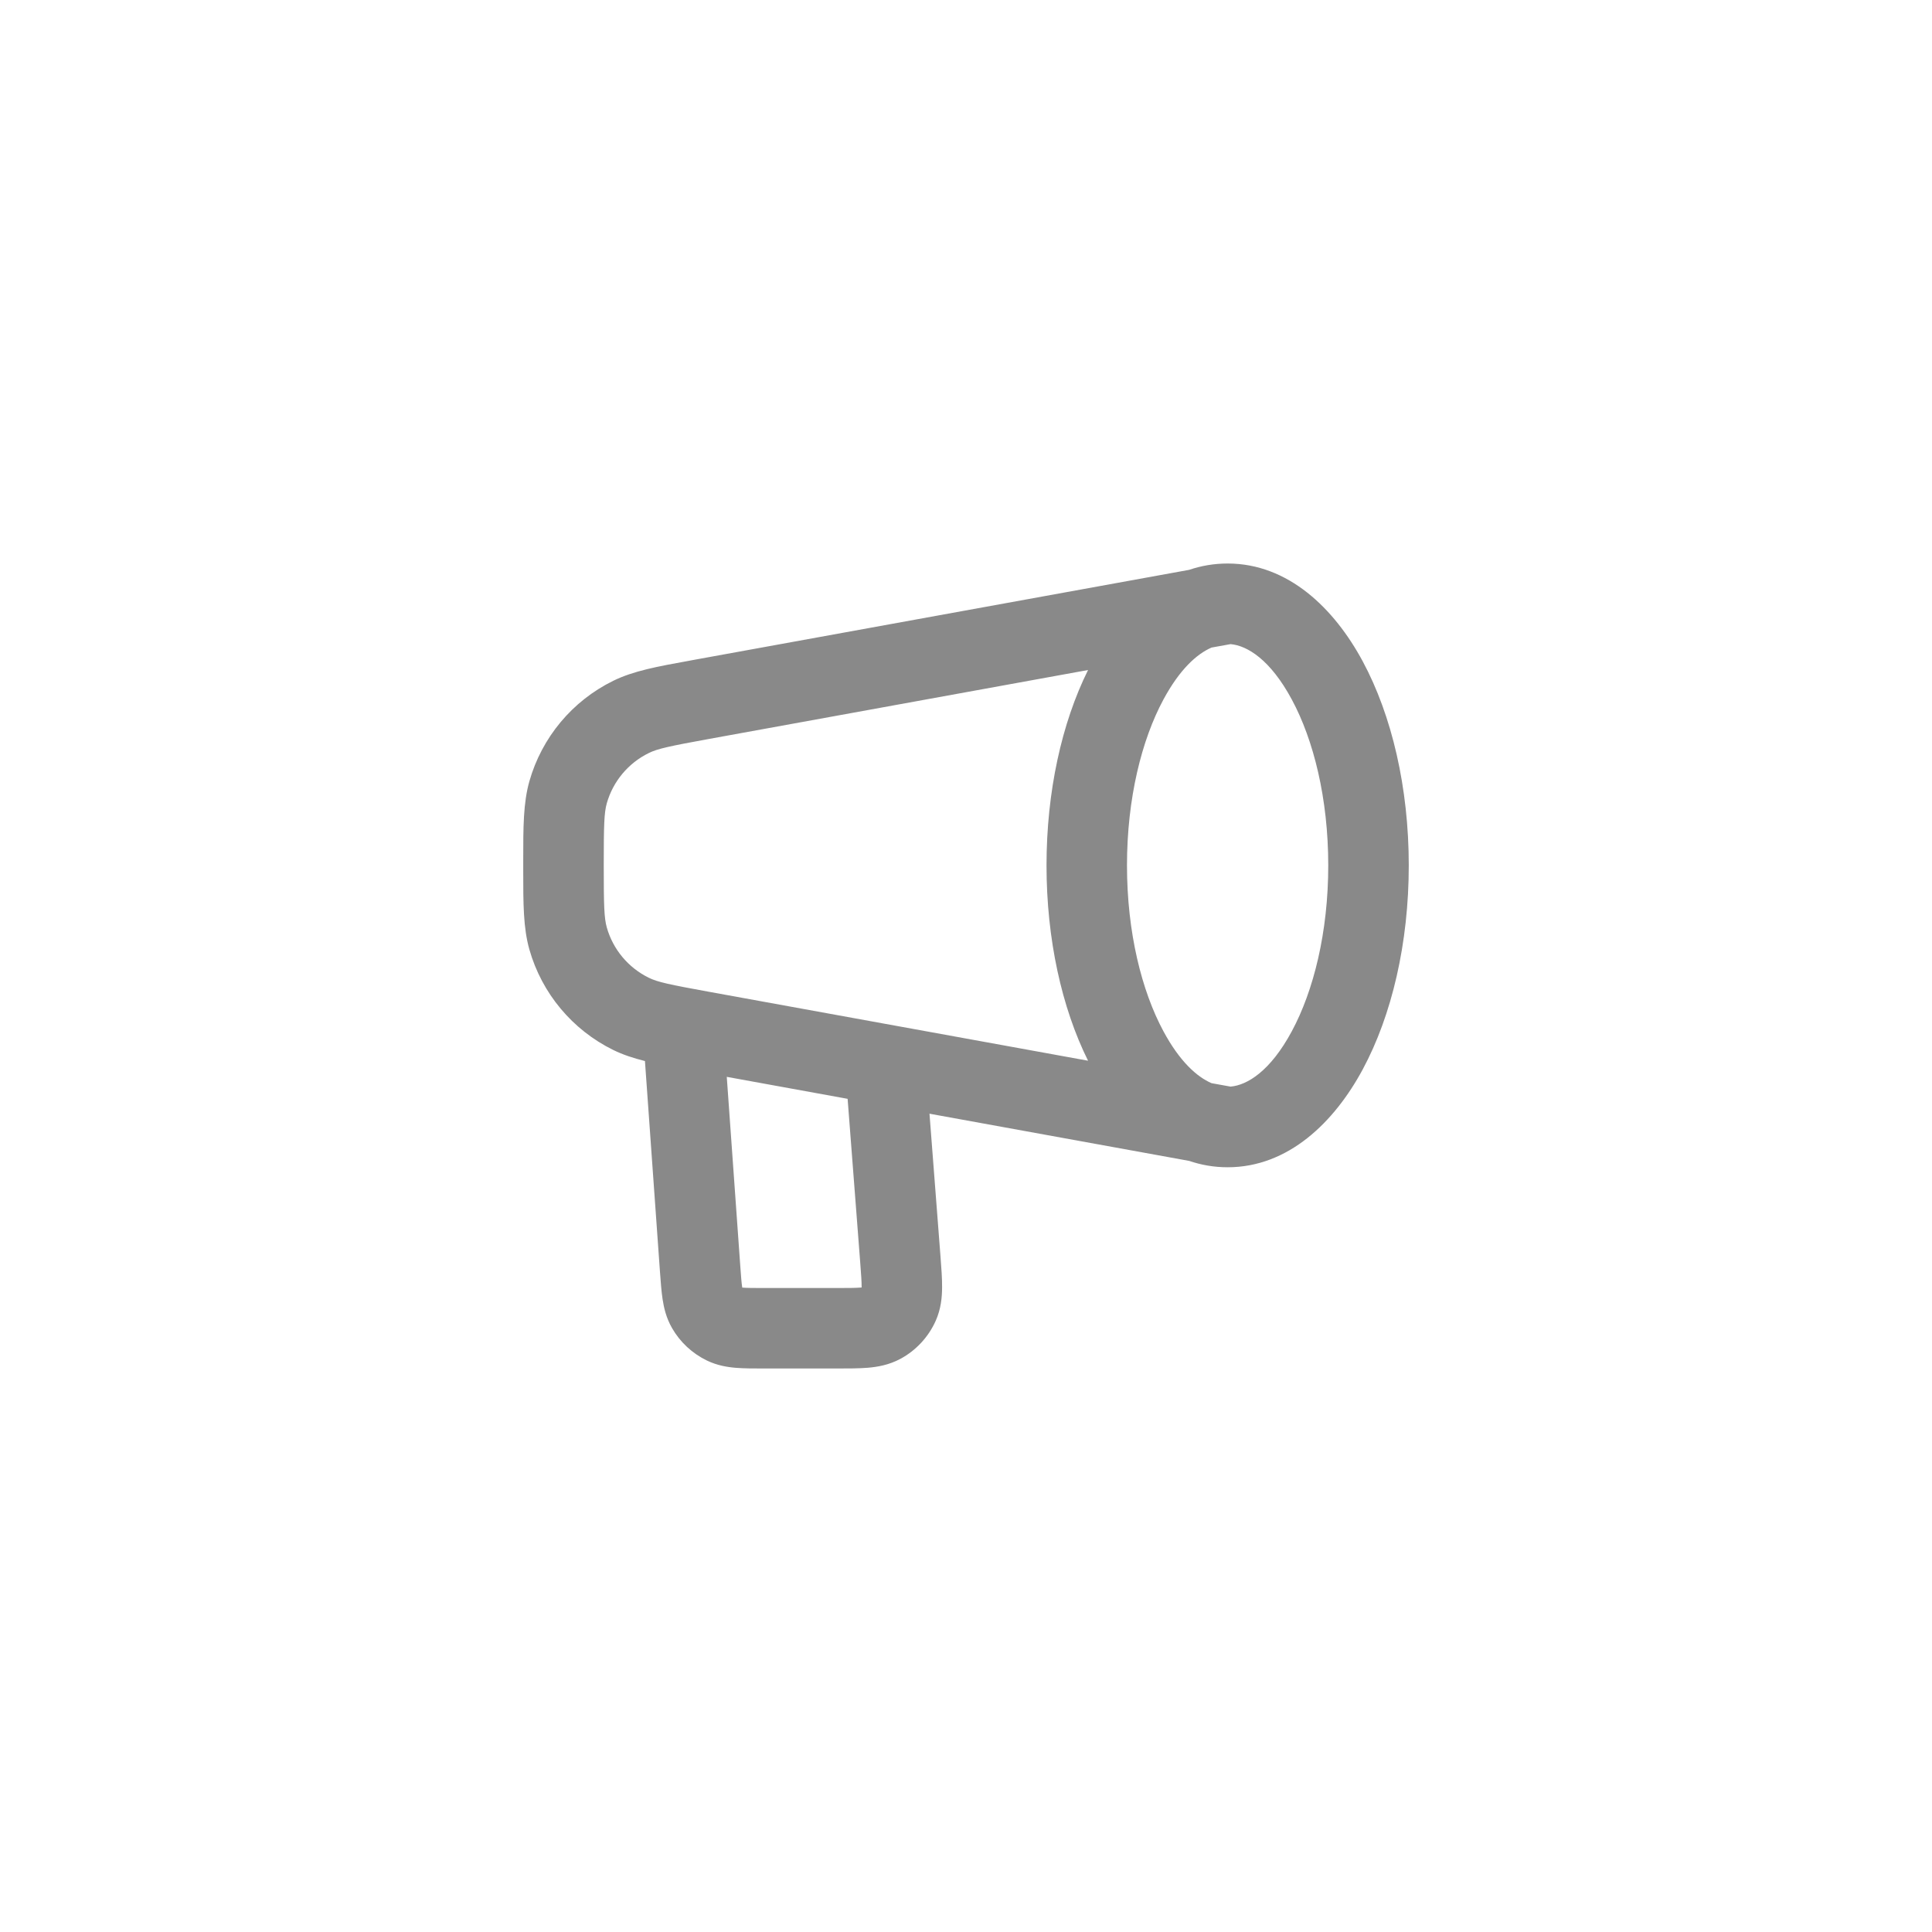 <svg width="40" height="40" viewBox="0 0 40 40" fill="none" xmlns="http://www.w3.org/2000/svg">
<rect width="40" height="40" rx="8" fill="transparent"/>
<path fill-rule="evenodd" clip-rule="evenodd" d="M24.088 14.482C23.637 15.318 23.333 16.531 23.333 17.917C23.333 19.302 23.637 20.515 24.088 21.352C24.424 21.976 24.78 22.295 25.084 22.426L25.477 22.497C25.825 22.467 26.303 22.174 26.745 21.352C27.196 20.515 27.5 19.302 27.5 17.917C27.5 16.531 27.196 15.318 26.745 14.482C26.303 13.66 25.825 13.366 25.477 13.336L25.084 13.407C24.78 13.538 24.424 13.858 24.088 14.482ZM22.527 13.872C21.98 14.973 21.667 16.395 21.667 17.917C21.667 19.438 21.98 20.86 22.527 21.961L14.685 20.535C13.86 20.385 13.614 20.333 13.432 20.243C13.008 20.035 12.692 19.657 12.563 19.202C12.508 19.006 12.5 18.756 12.5 17.917C12.5 17.077 12.508 16.827 12.563 16.631C12.692 16.177 13.008 15.799 13.432 15.591C13.614 15.501 13.86 15.448 14.685 15.298L22.527 13.872ZM24.62 11.798L14.387 13.658C14.349 13.665 14.312 13.672 14.275 13.679C13.612 13.799 13.116 13.889 12.697 14.095C11.849 14.511 11.218 15.267 10.96 16.176C10.833 16.625 10.833 17.129 10.833 17.803C10.833 17.84 10.833 17.878 10.833 17.917C10.833 17.955 10.833 17.993 10.833 18.031C10.833 18.705 10.833 19.209 10.96 19.658C11.218 20.566 11.849 21.322 12.697 21.739C12.895 21.836 13.111 21.907 13.353 21.968L13.665 26.346C13.68 26.543 13.693 26.735 13.718 26.898C13.745 27.078 13.794 27.288 13.914 27.497C14.081 27.788 14.332 28.021 14.635 28.168C14.851 28.272 15.064 28.306 15.245 28.32C15.41 28.333 15.603 28.333 15.8 28.333H17.338C17.564 28.333 17.782 28.333 17.966 28.318C18.166 28.301 18.404 28.261 18.641 28.134C18.966 27.959 19.224 27.68 19.374 27.343C19.483 27.097 19.504 26.856 19.505 26.655C19.507 26.471 19.49 26.254 19.473 26.028L19.244 23.058L24.62 24.035C24.87 24.12 25.136 24.167 25.417 24.167C26.675 24.167 27.626 23.232 28.213 22.142C28.818 21.018 29.167 19.523 29.167 17.917C29.167 16.311 28.818 14.815 28.213 13.691C27.626 12.601 26.675 11.667 25.417 11.667C25.136 11.667 24.87 11.713 24.62 11.798ZM17.549 22.75L15.047 22.295L15.326 26.202C15.343 26.434 15.352 26.559 15.366 26.648C15.366 26.652 15.367 26.655 15.367 26.658C15.37 26.658 15.374 26.659 15.377 26.659C15.467 26.666 15.593 26.667 15.825 26.667H17.31C17.575 26.667 17.721 26.666 17.826 26.657C17.831 26.657 17.835 26.656 17.839 26.656C17.839 26.652 17.839 26.648 17.839 26.643C17.84 26.538 17.829 26.392 17.809 26.128L17.549 22.75Z" fill="#898989"/>
</svg>

